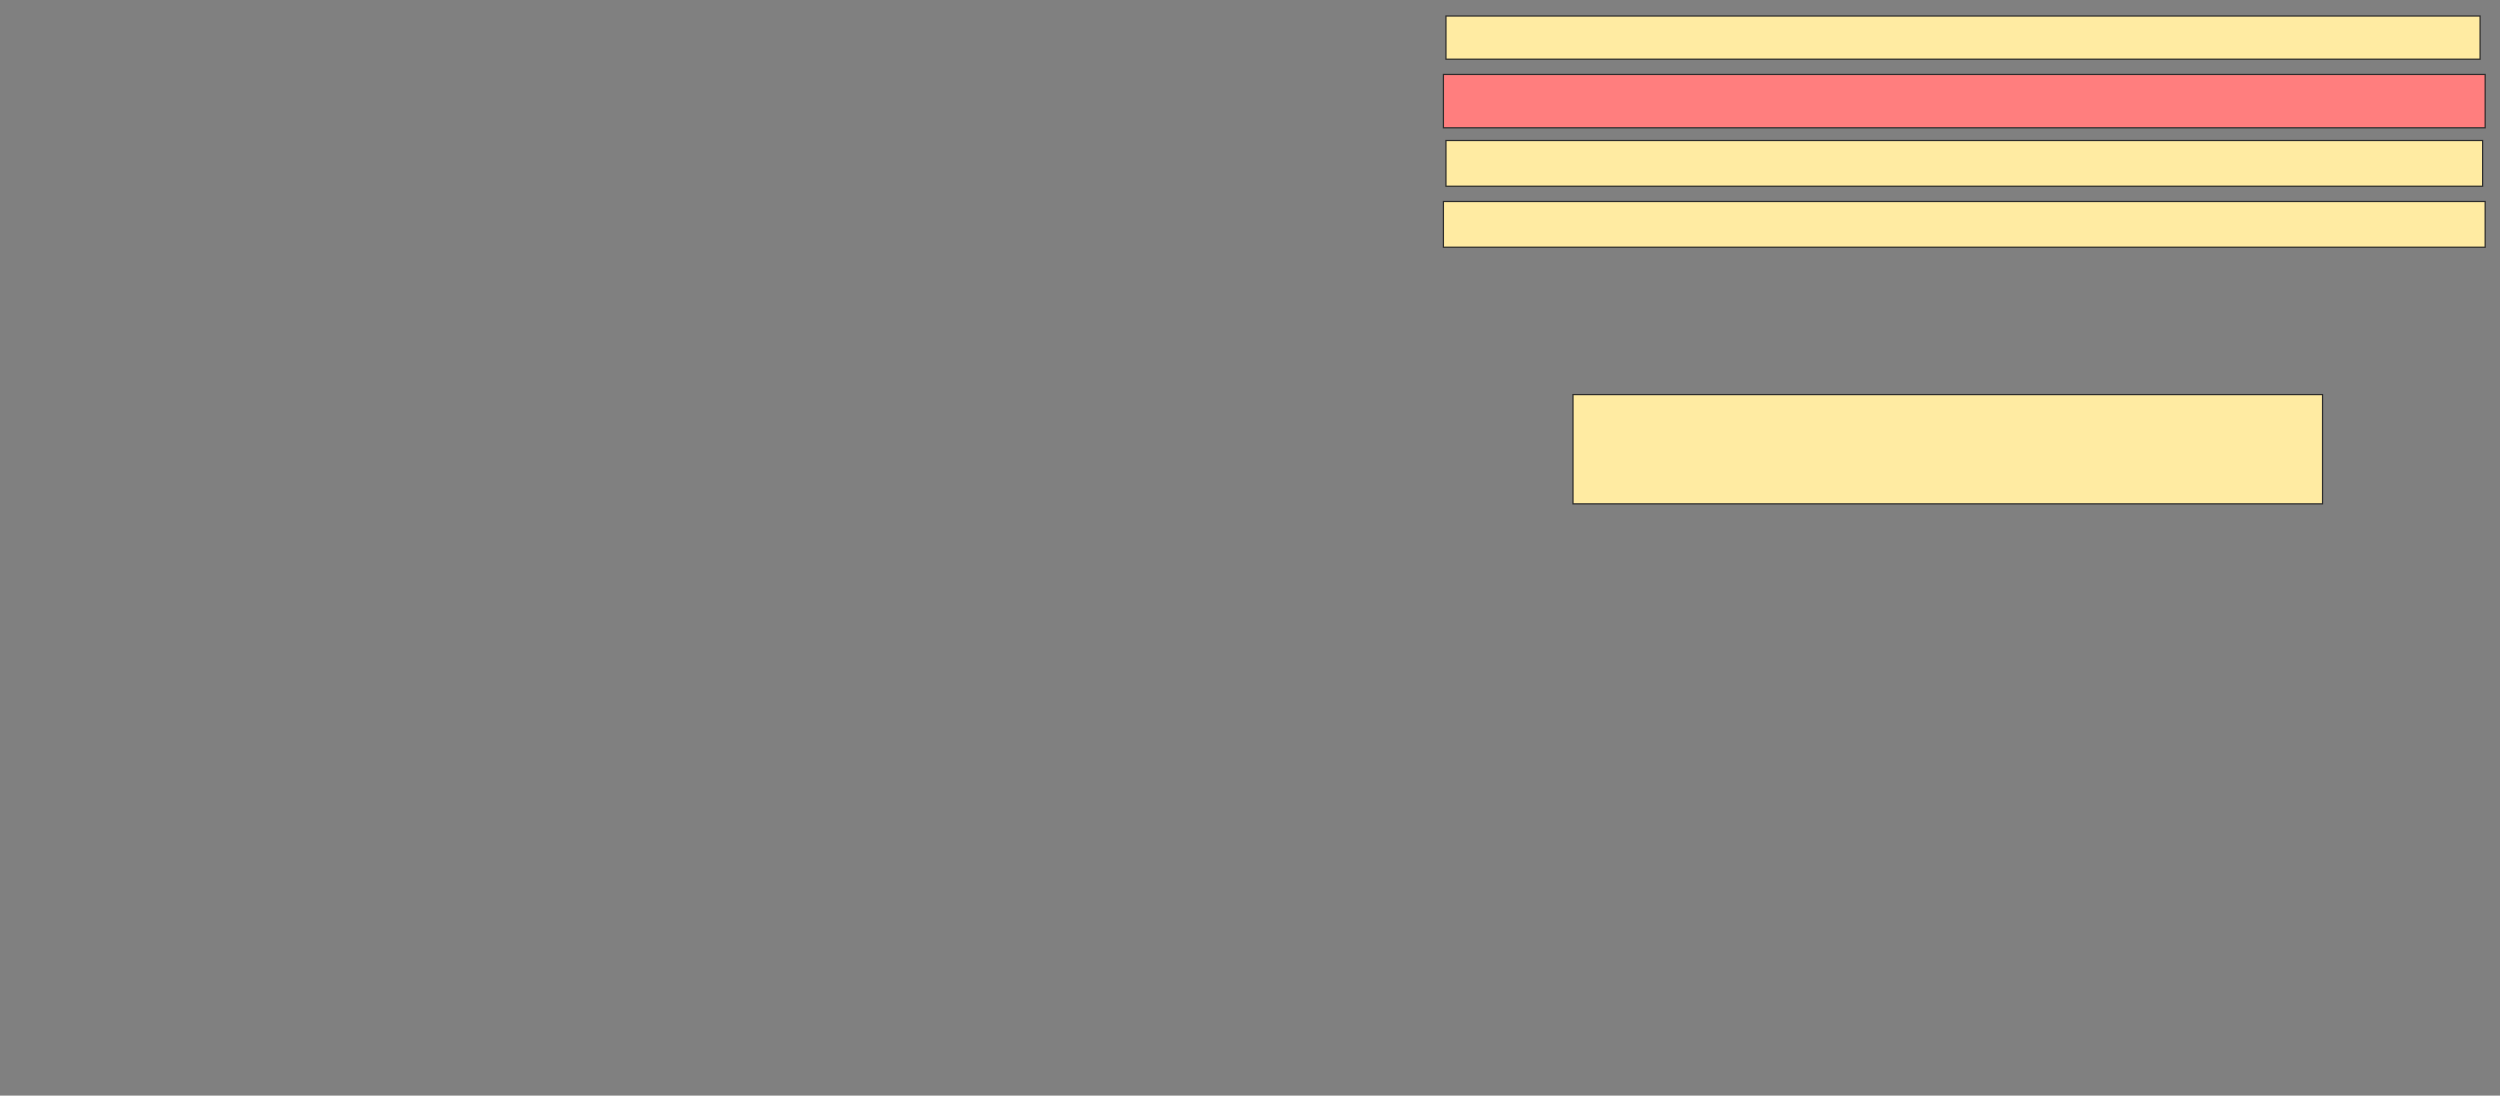 <svg xmlns="http://www.w3.org/2000/svg" width="2008" height="880">
 <rect width="100%" height="100%" fill="#808080" stroke="none"/>
 <!-- Created with Image Occlusion Enhanced -->
 <g>
  <title>Labels</title>
 </g>
 <g>
  <title>Masks</title>
  <rect id="cf30447529924f75971afd6c1ab825dd-ao-1" height="87.755" width="602.041" y="316.939" x="1263.429" stroke="#2D2D2D" fill="#FFEBA2"/>
  <rect id="cf30447529924f75971afd6c1ab825dd-ao-2" height="36.735" width="836.735" y="161.837" x="1159.347" stroke="#2D2D2D" fill="#FFEBA2"/>
  <rect id="cf30447529924f75971afd6c1ab825dd-ao-3" height="36.735" width="832.653" y="112.857" x="1161.388" stroke="#2D2D2D" fill="#FFEBA2"/>
  <rect id="cf30447529924f75971afd6c1ab825dd-ao-4" height="42.857" width="836.735" y="59.796" x="1159.347" stroke="#2D2D2D" fill="#FF7E7E" class="qshape"/>
  <rect id="cf30447529924f75971afd6c1ab825dd-ao-5" height="34.694" width="830.612" y="12.857" x="1161.388" stroke="#2D2D2D" fill="#FFEBA2"/>
 </g>
</svg>